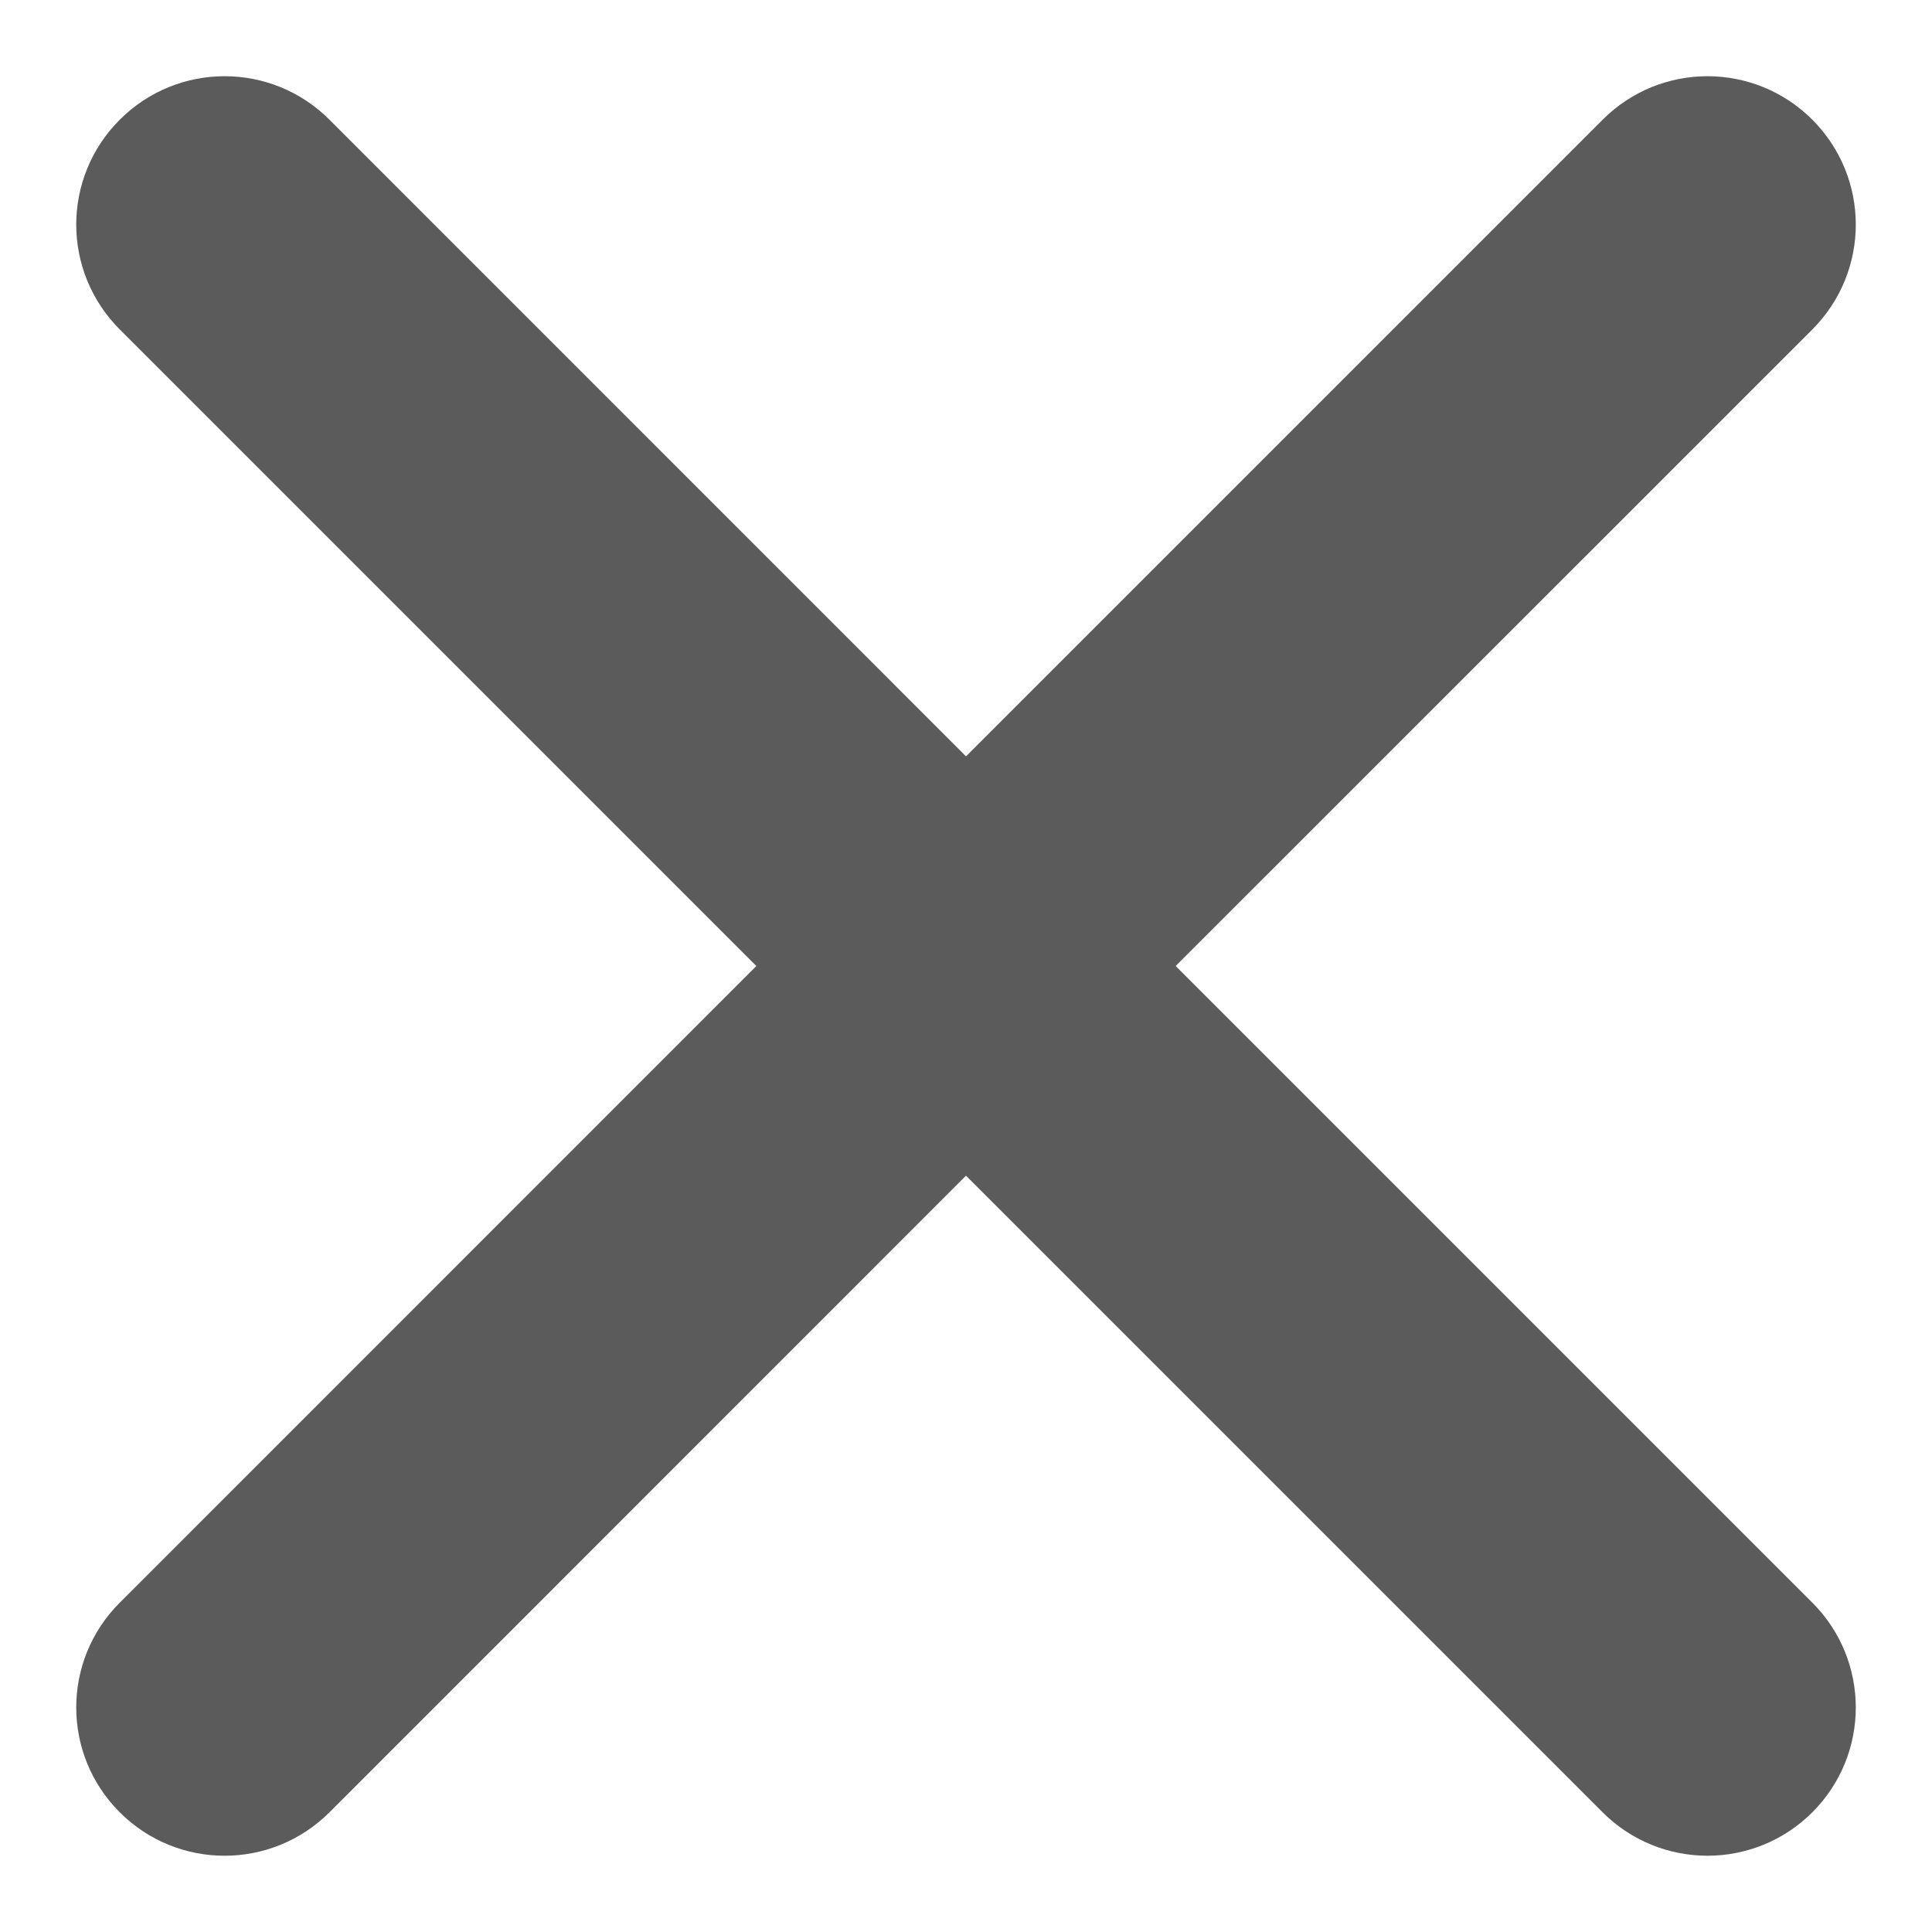 <svg width="19" height="19" viewBox="0 0 19 19" fill="none" xmlns="http://www.w3.org/2000/svg">
<path fill-rule="evenodd" clip-rule="evenodd" d="M11.562 9.5L17.823 3.24C18.393 2.669 18.393 1.748 17.823 1.177C17.253 0.607 16.331 0.607 15.761 1.177L9.5 7.438L3.24 1.177C2.67 0.607 1.748 0.607 1.178 1.177C0.607 1.748 0.607 2.669 1.178 3.24L7.438 9.5L1.178 15.761C0.607 16.331 0.607 17.253 1.178 17.823C1.462 18.107 1.835 18.25 2.209 18.25C2.582 18.25 2.955 18.107 3.24 17.823L9.5 11.562L15.761 17.823C16.045 18.107 16.419 18.25 16.792 18.25C17.165 18.25 17.539 18.107 17.823 17.823C18.393 17.253 18.393 16.331 17.823 15.761L11.562 9.5Z" fill="#5B5B5B"/>
</svg>

